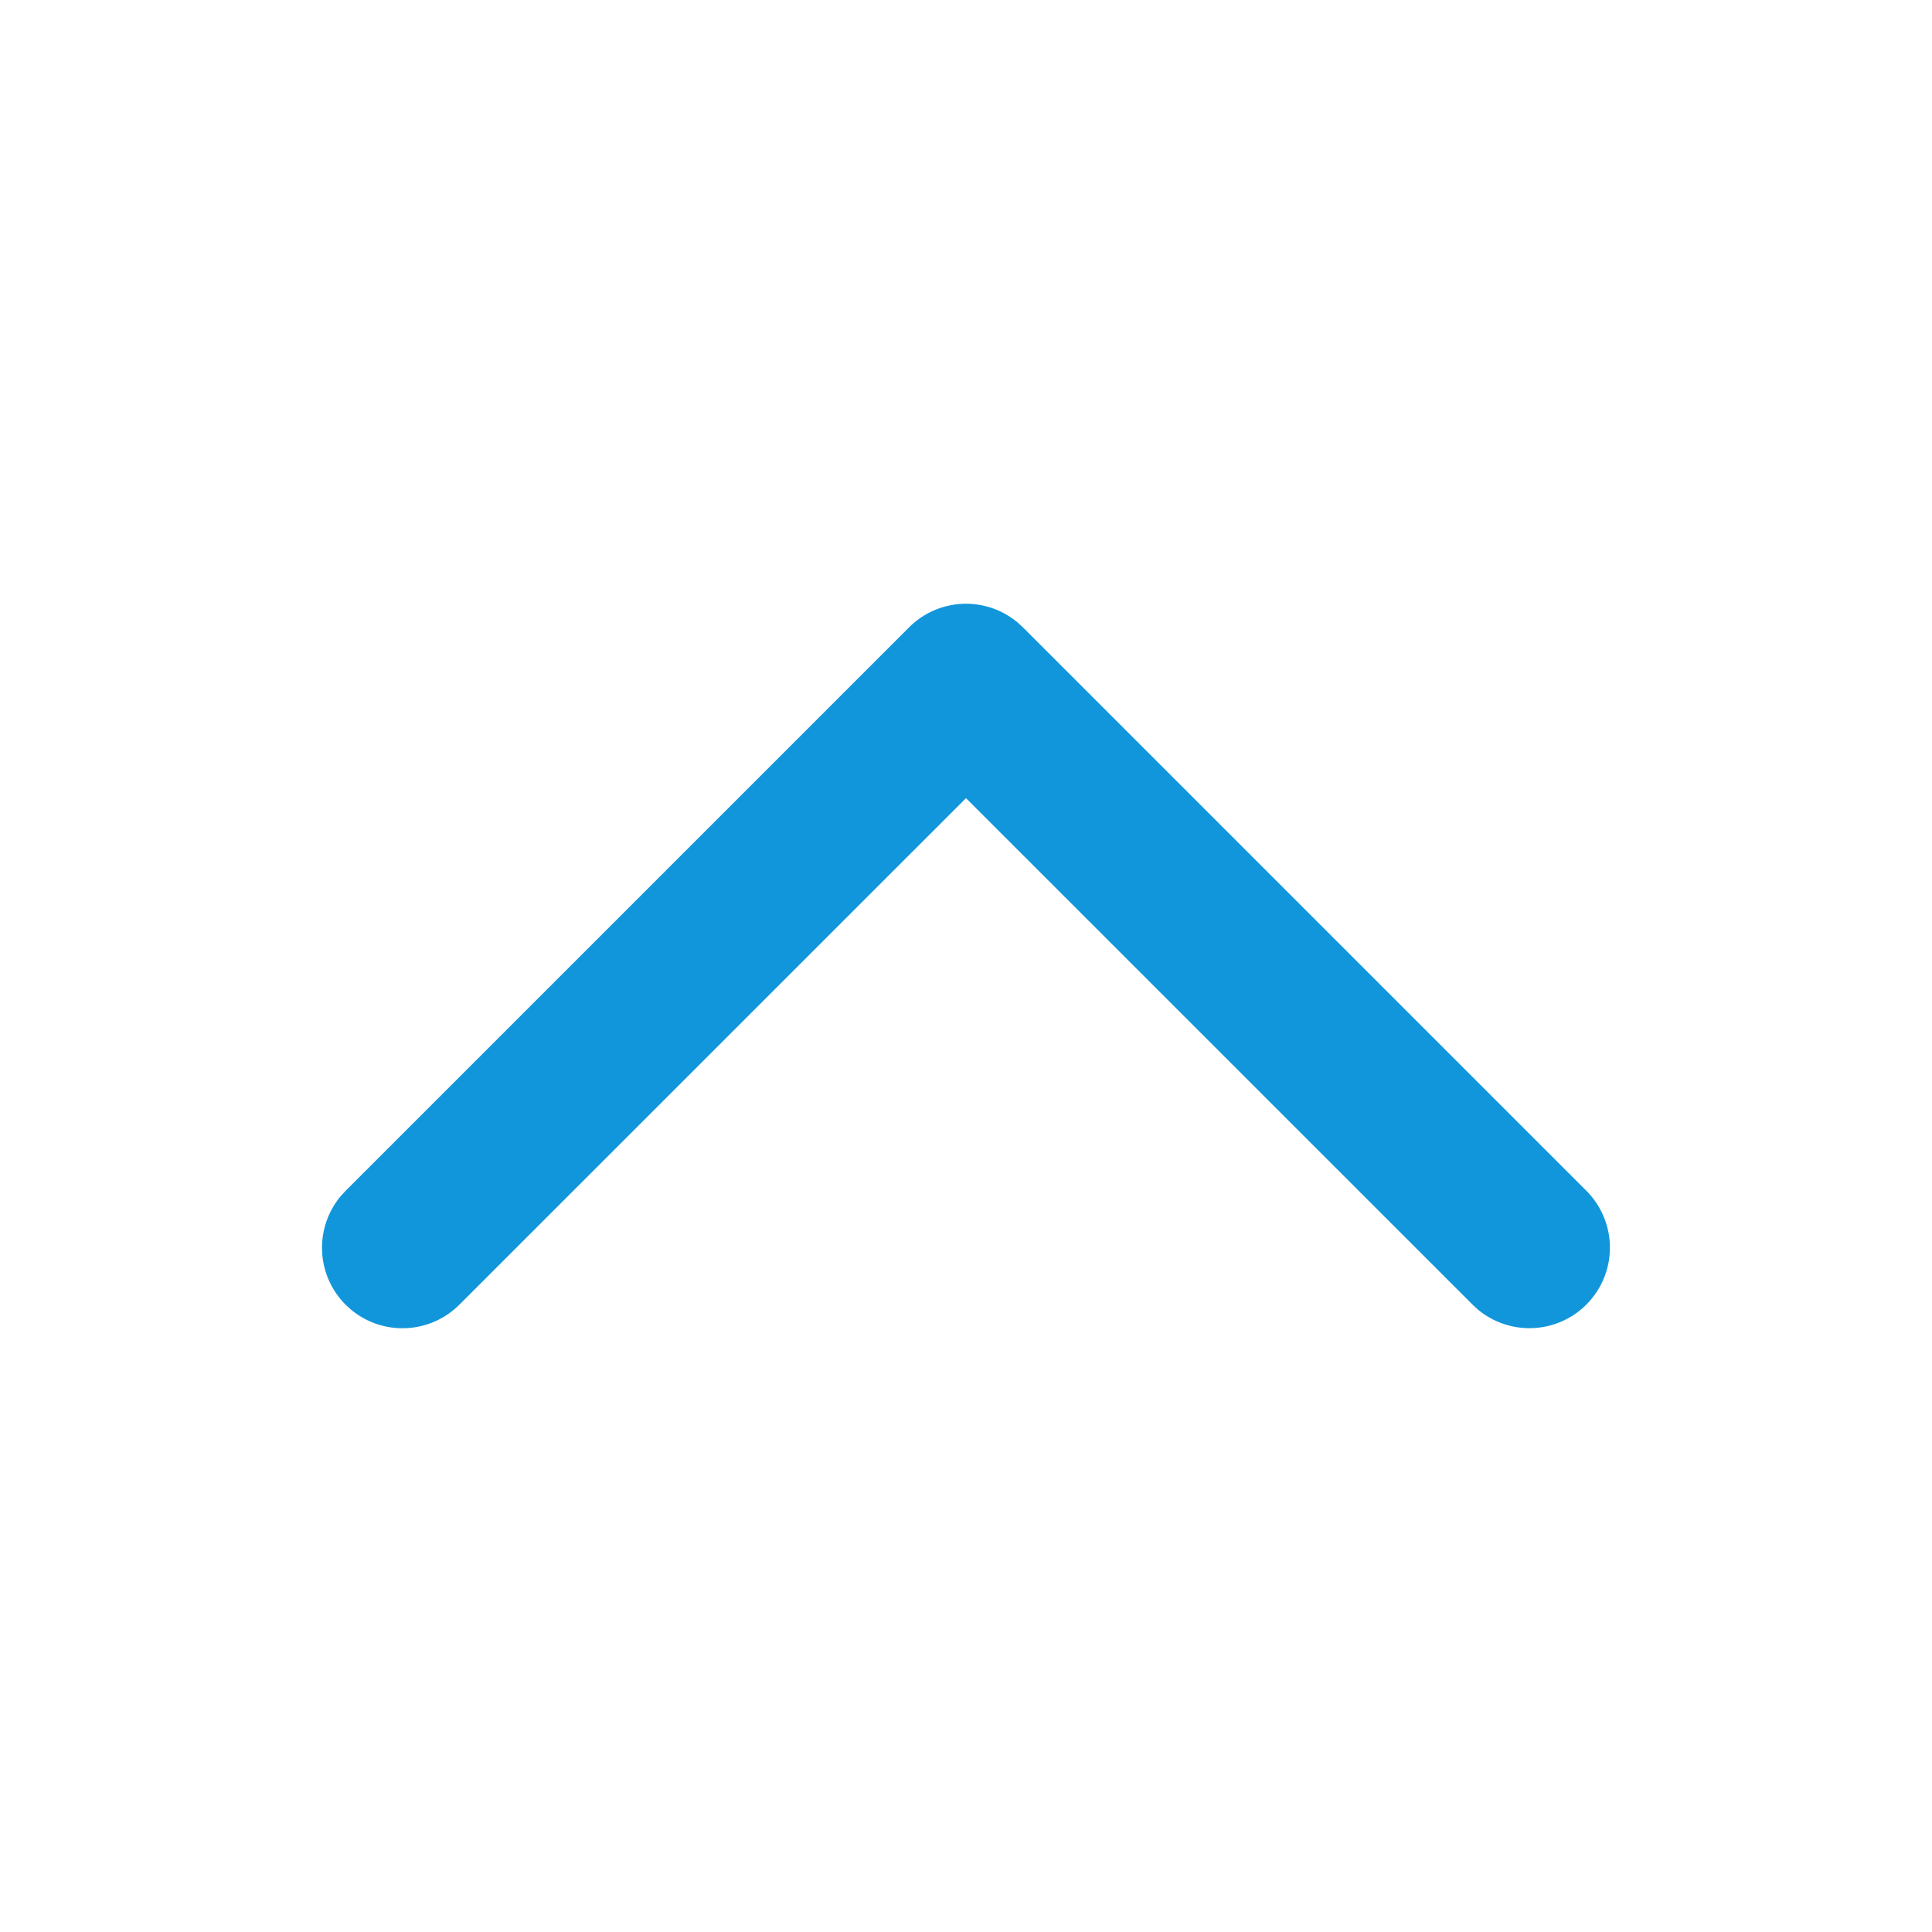 <?xml version="1.0" standalone="no"?><!DOCTYPE svg PUBLIC "-//W3C//DTD SVG 1.1//EN" "http://www.w3.org/Graphics/SVG/1.1/DTD/svg11.dtd"><svg t="1615631963005" class="icon" viewBox="0 0 1024 1024" version="1.1" xmlns="http://www.w3.org/2000/svg" p-id="1150" data-spm-anchor-id="a313x.7781069.0.i7" width="45" height="45" xmlns:xlink="http://www.w3.org/1999/xlink"><defs><style type="text/css"></style></defs><path d="M481.835 332.501a42.667 42.667 0 0 1 57.621-2.496l2.709 2.496 298.667 298.667a42.667 42.667 0 0 1-57.621 62.827l-2.709-2.496L512 423.04 243.499 691.499a42.667 42.667 0 0 1-57.621 2.496l-2.709-2.496a42.667 42.667 0 0 1-2.496-57.621l2.496-2.709 298.667-298.667z" p-id="1151" fill="#1296db"></path></svg>